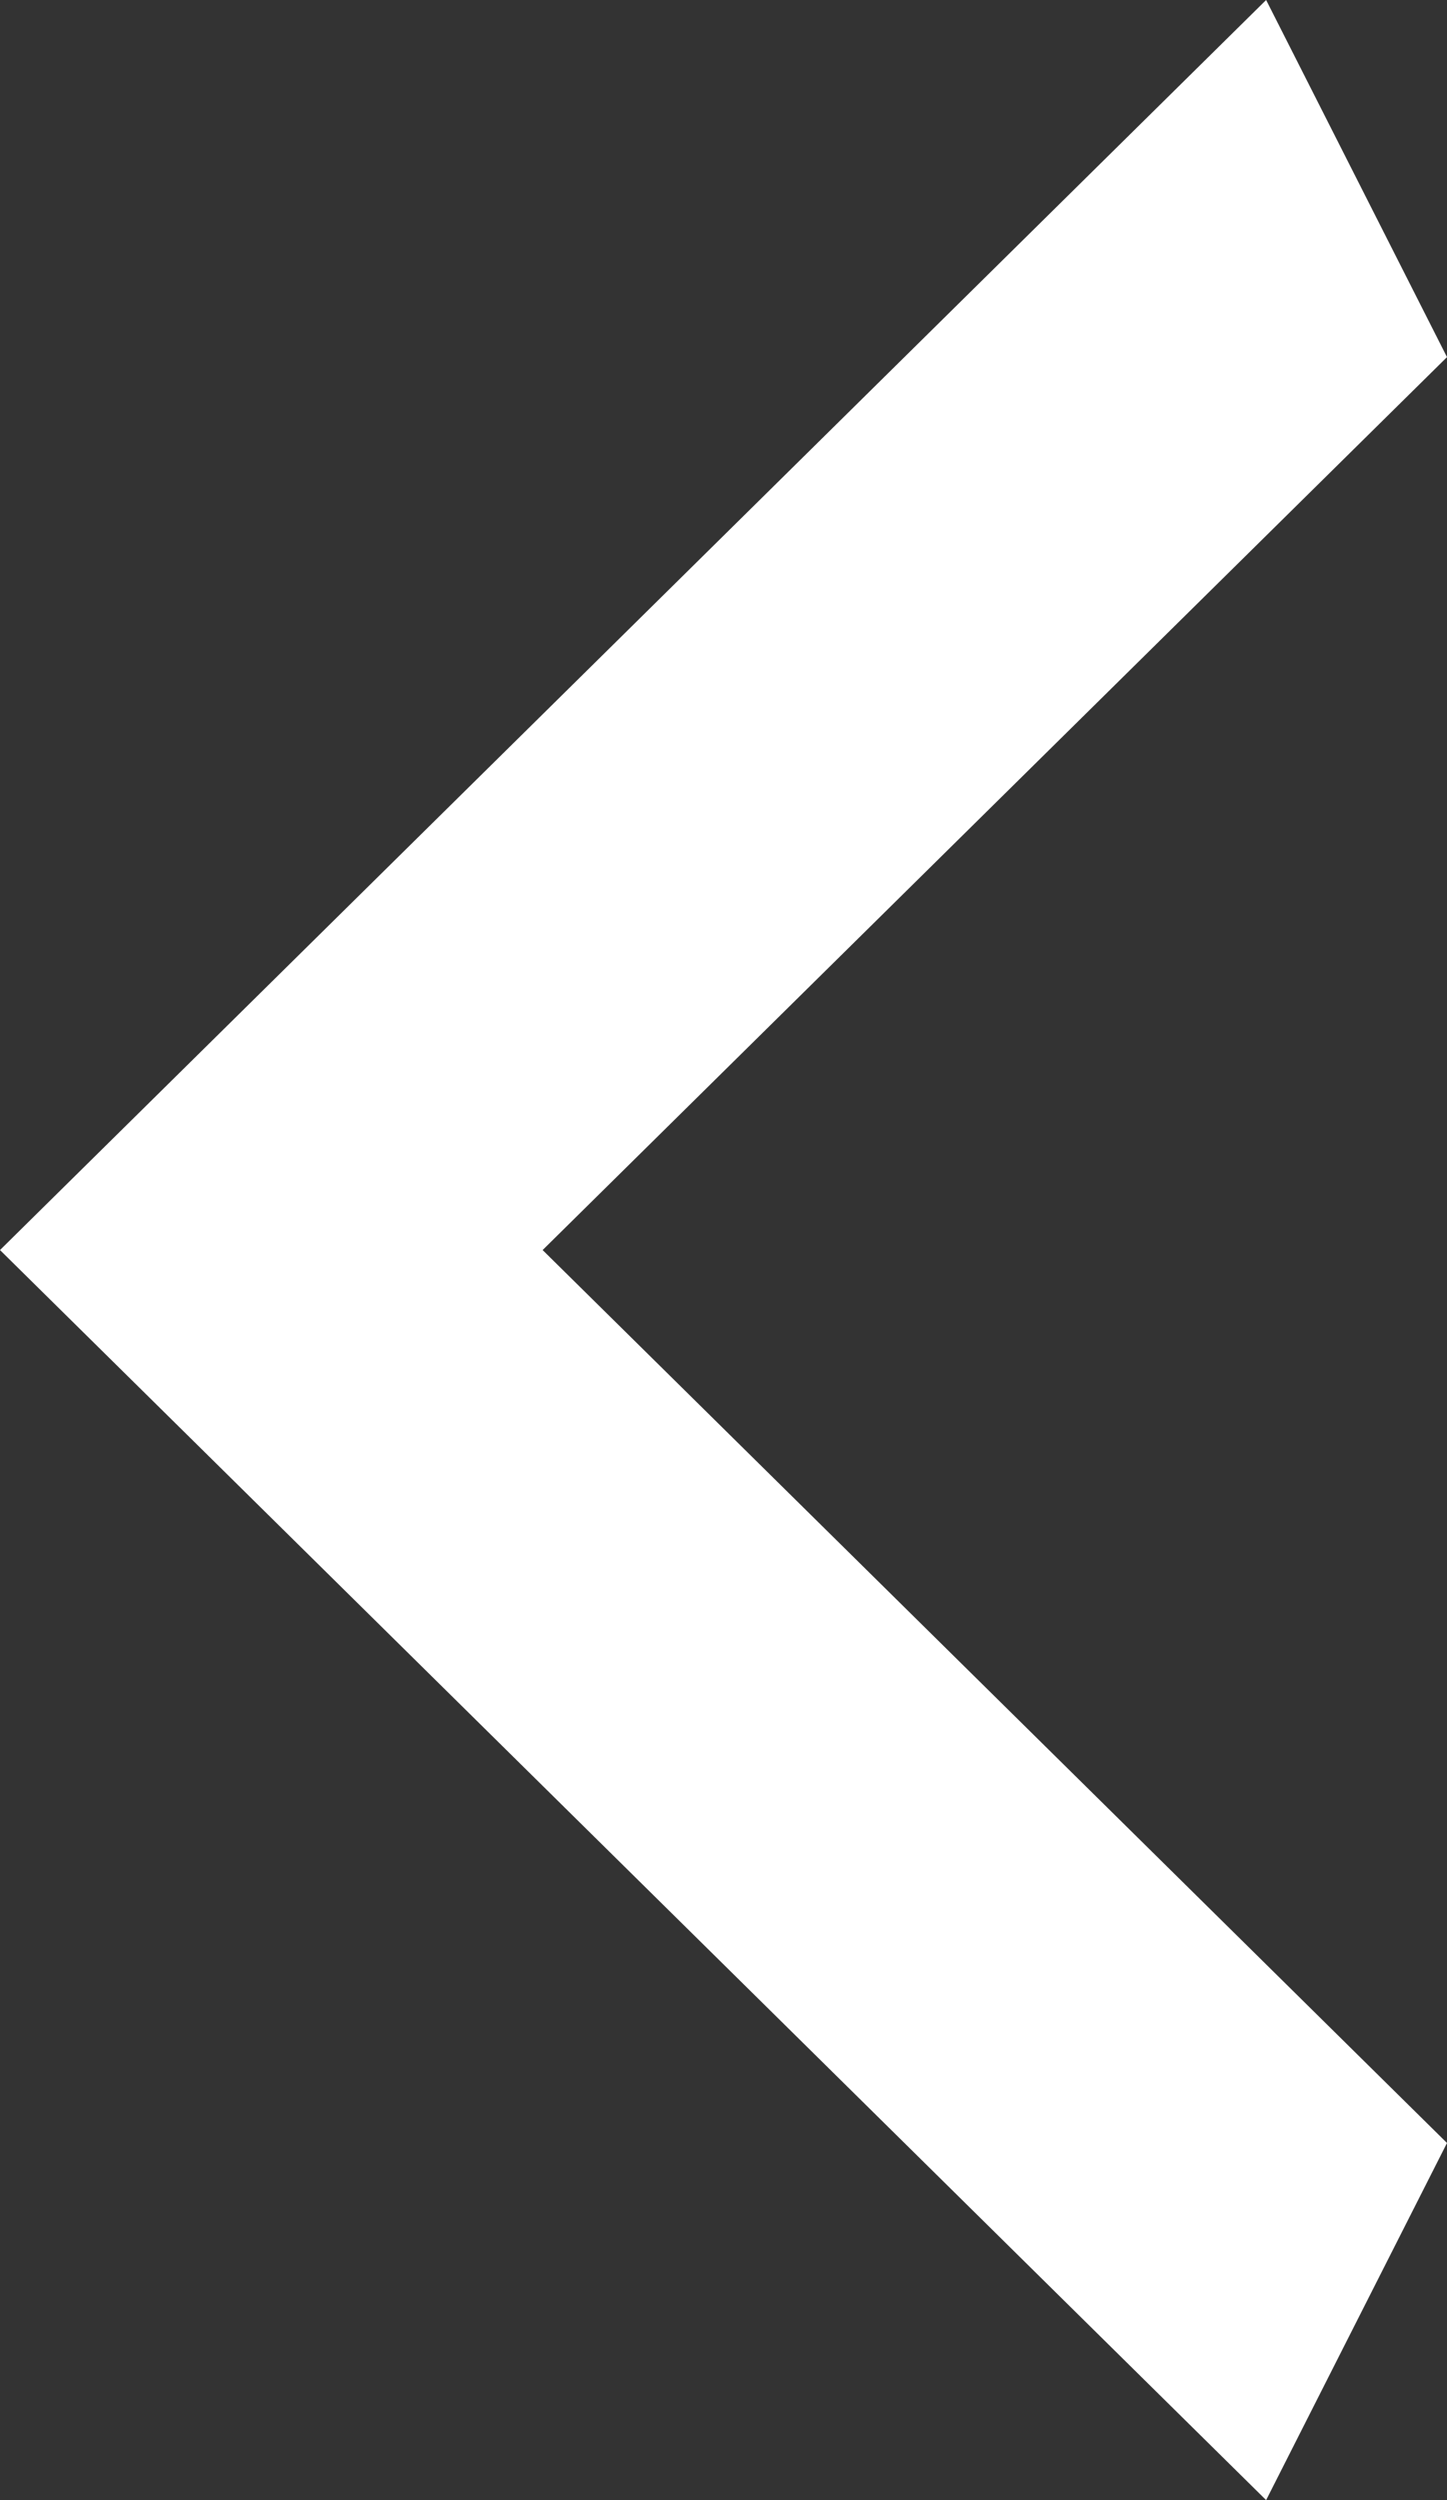 <svg width="11" height="19" viewBox="0 0 11 19" fill="none" xmlns="http://www.w3.org/2000/svg">
<rect x="0" y="0" width="11" height="19" fill="#333333" stroke="none"/>
<path d="M11 16.286L4.125 9.5L11 2.714L9.625 4.20722e-07L-4.15258e-07 9.5L9.625 19L11 16.286Z" fill="white"/>
</svg>

